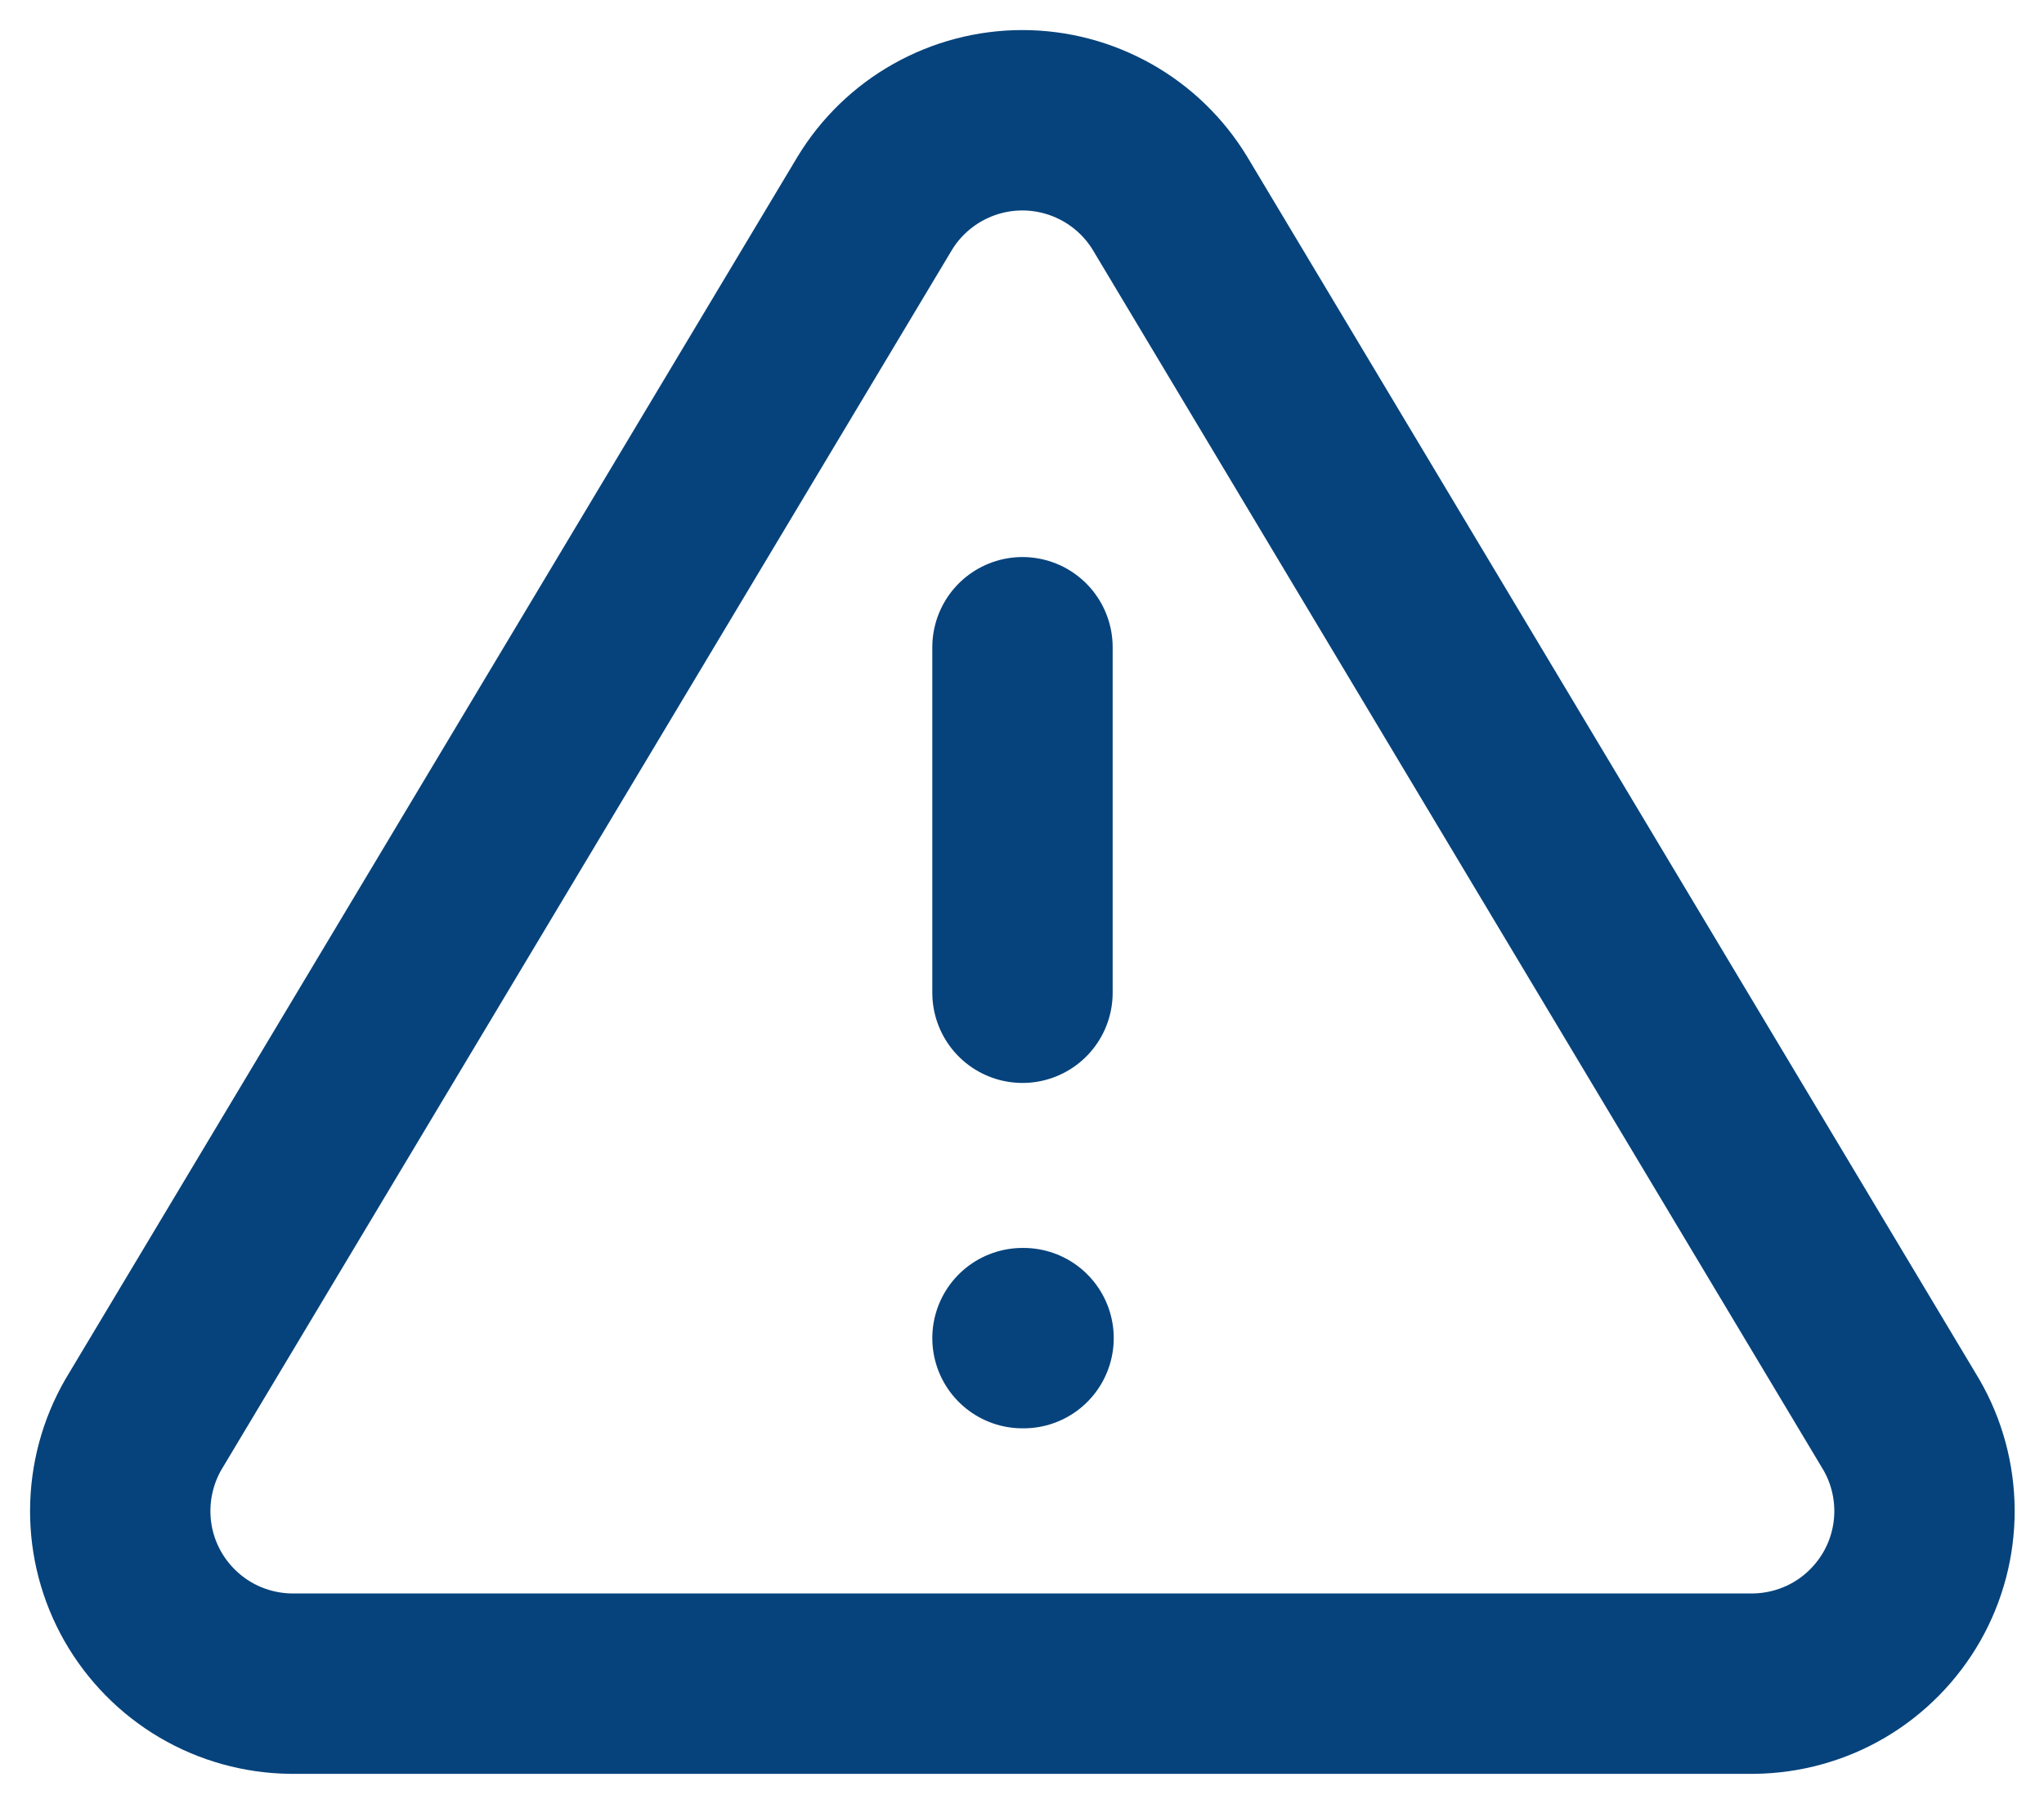 <svg width="17" height="15" viewBox="0 0 17 15" fill="none" xmlns="http://www.w3.org/2000/svg">
<path d="M7.275 1.691L1.192 11.846C1.067 12.063 1.001 12.309 1 12.56C0.999 12.811 1.064 13.057 1.188 13.275C1.313 13.493 1.492 13.675 1.708 13.802C1.924 13.929 2.17 13.997 2.42 14H14.585C14.836 13.997 15.082 13.929 15.298 13.802C15.514 13.675 15.693 13.493 15.818 13.275C15.942 13.057 16.007 12.811 16.006 12.56C16.005 12.309 15.939 12.063 15.813 11.846L9.731 1.691C9.603 1.48 9.423 1.306 9.208 1.185C8.992 1.064 8.75 1 8.503 1C8.256 1 8.013 1.064 7.798 1.185C7.583 1.306 7.403 1.48 7.275 1.691V1.691Z" stroke="#06437C" stroke-width="1.5" stroke-linecap="round" stroke-linejoin="round"/>
<path d="M8.504 5.382V8.255" stroke="#06437C" stroke-width="1.5" stroke-linecap="round" stroke-linejoin="round"/>
<path d="M8.504 11.127H8.513" stroke="#06437C" stroke-width="1.5" stroke-linecap="round" stroke-linejoin="round"/>
</svg>
